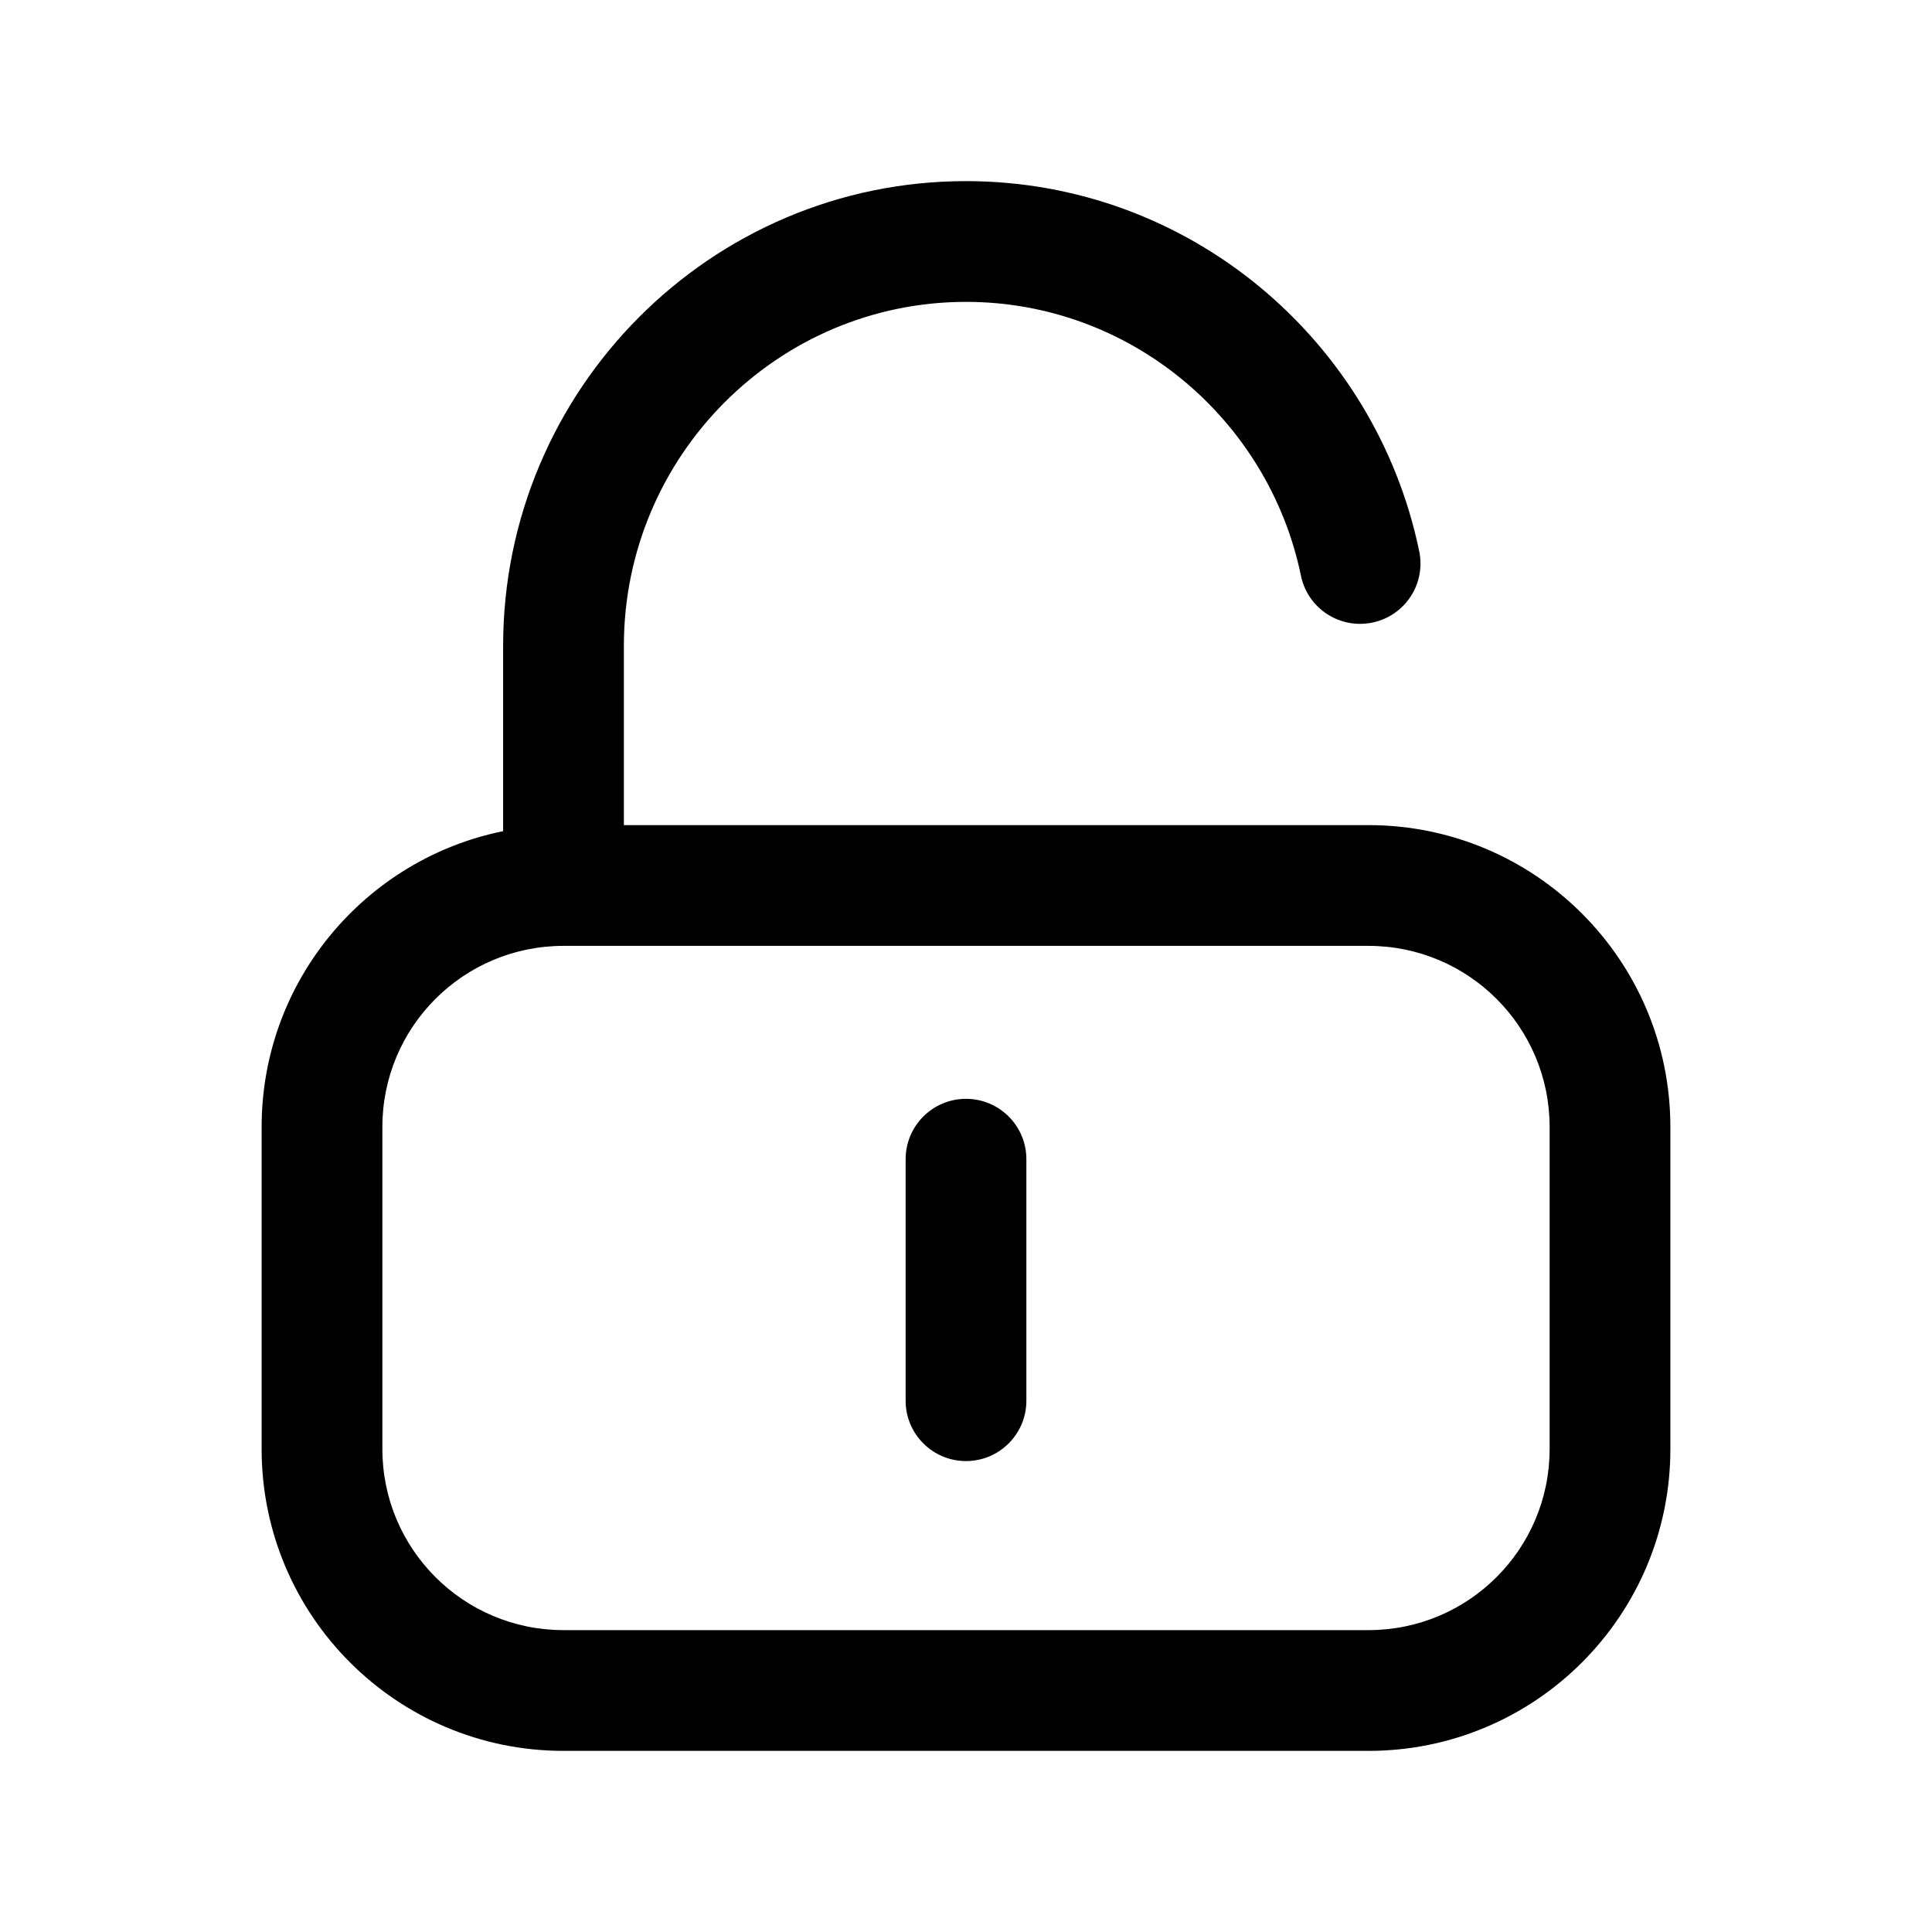 <svg width="24" height="24" viewBox="0 0 24 24" fill="none" xmlns="http://www.w3.org/2000/svg">
<path d="M12.75 14.4C12.75 13.986 12.414 13.65 12 13.65C11.586 13.65 11.25 13.986 11.25 14.4V17.4C11.25 17.814 11.586 18.15 12 18.15C12.414 18.15 12.75 17.814 12.75 17.4V14.4Z" fill="currentColor"/>
<path fill-rule="evenodd" clip-rule="evenodd" d="M12 3.75C9.66 3.75 7.75 5.664 7.75 8.024V10.25H17C19.071 10.25 20.75 11.929 20.75 14V18C20.75 20.071 19.071 21.75 17 21.75H7C4.929 21.75 3.25 20.071 3.25 18V14C3.25 12.186 4.538 10.672 6.25 10.325V8.024C6.25 4.843 8.825 2.25 12 2.25C14.774 2.25 17.088 4.229 17.63 6.848C17.714 7.254 17.453 7.651 17.047 7.734C16.642 7.818 16.245 7.558 16.161 7.152C15.759 5.209 14.042 3.75 12 3.75ZM4.75 14C4.75 12.757 5.757 11.75 7 11.75H17C18.243 11.75 19.25 12.757 19.25 14V18C19.25 19.243 18.243 20.25 17 20.25H7C5.757 20.25 4.75 19.243 4.75 18V14Z" fill="currentColor"/>
</svg>

